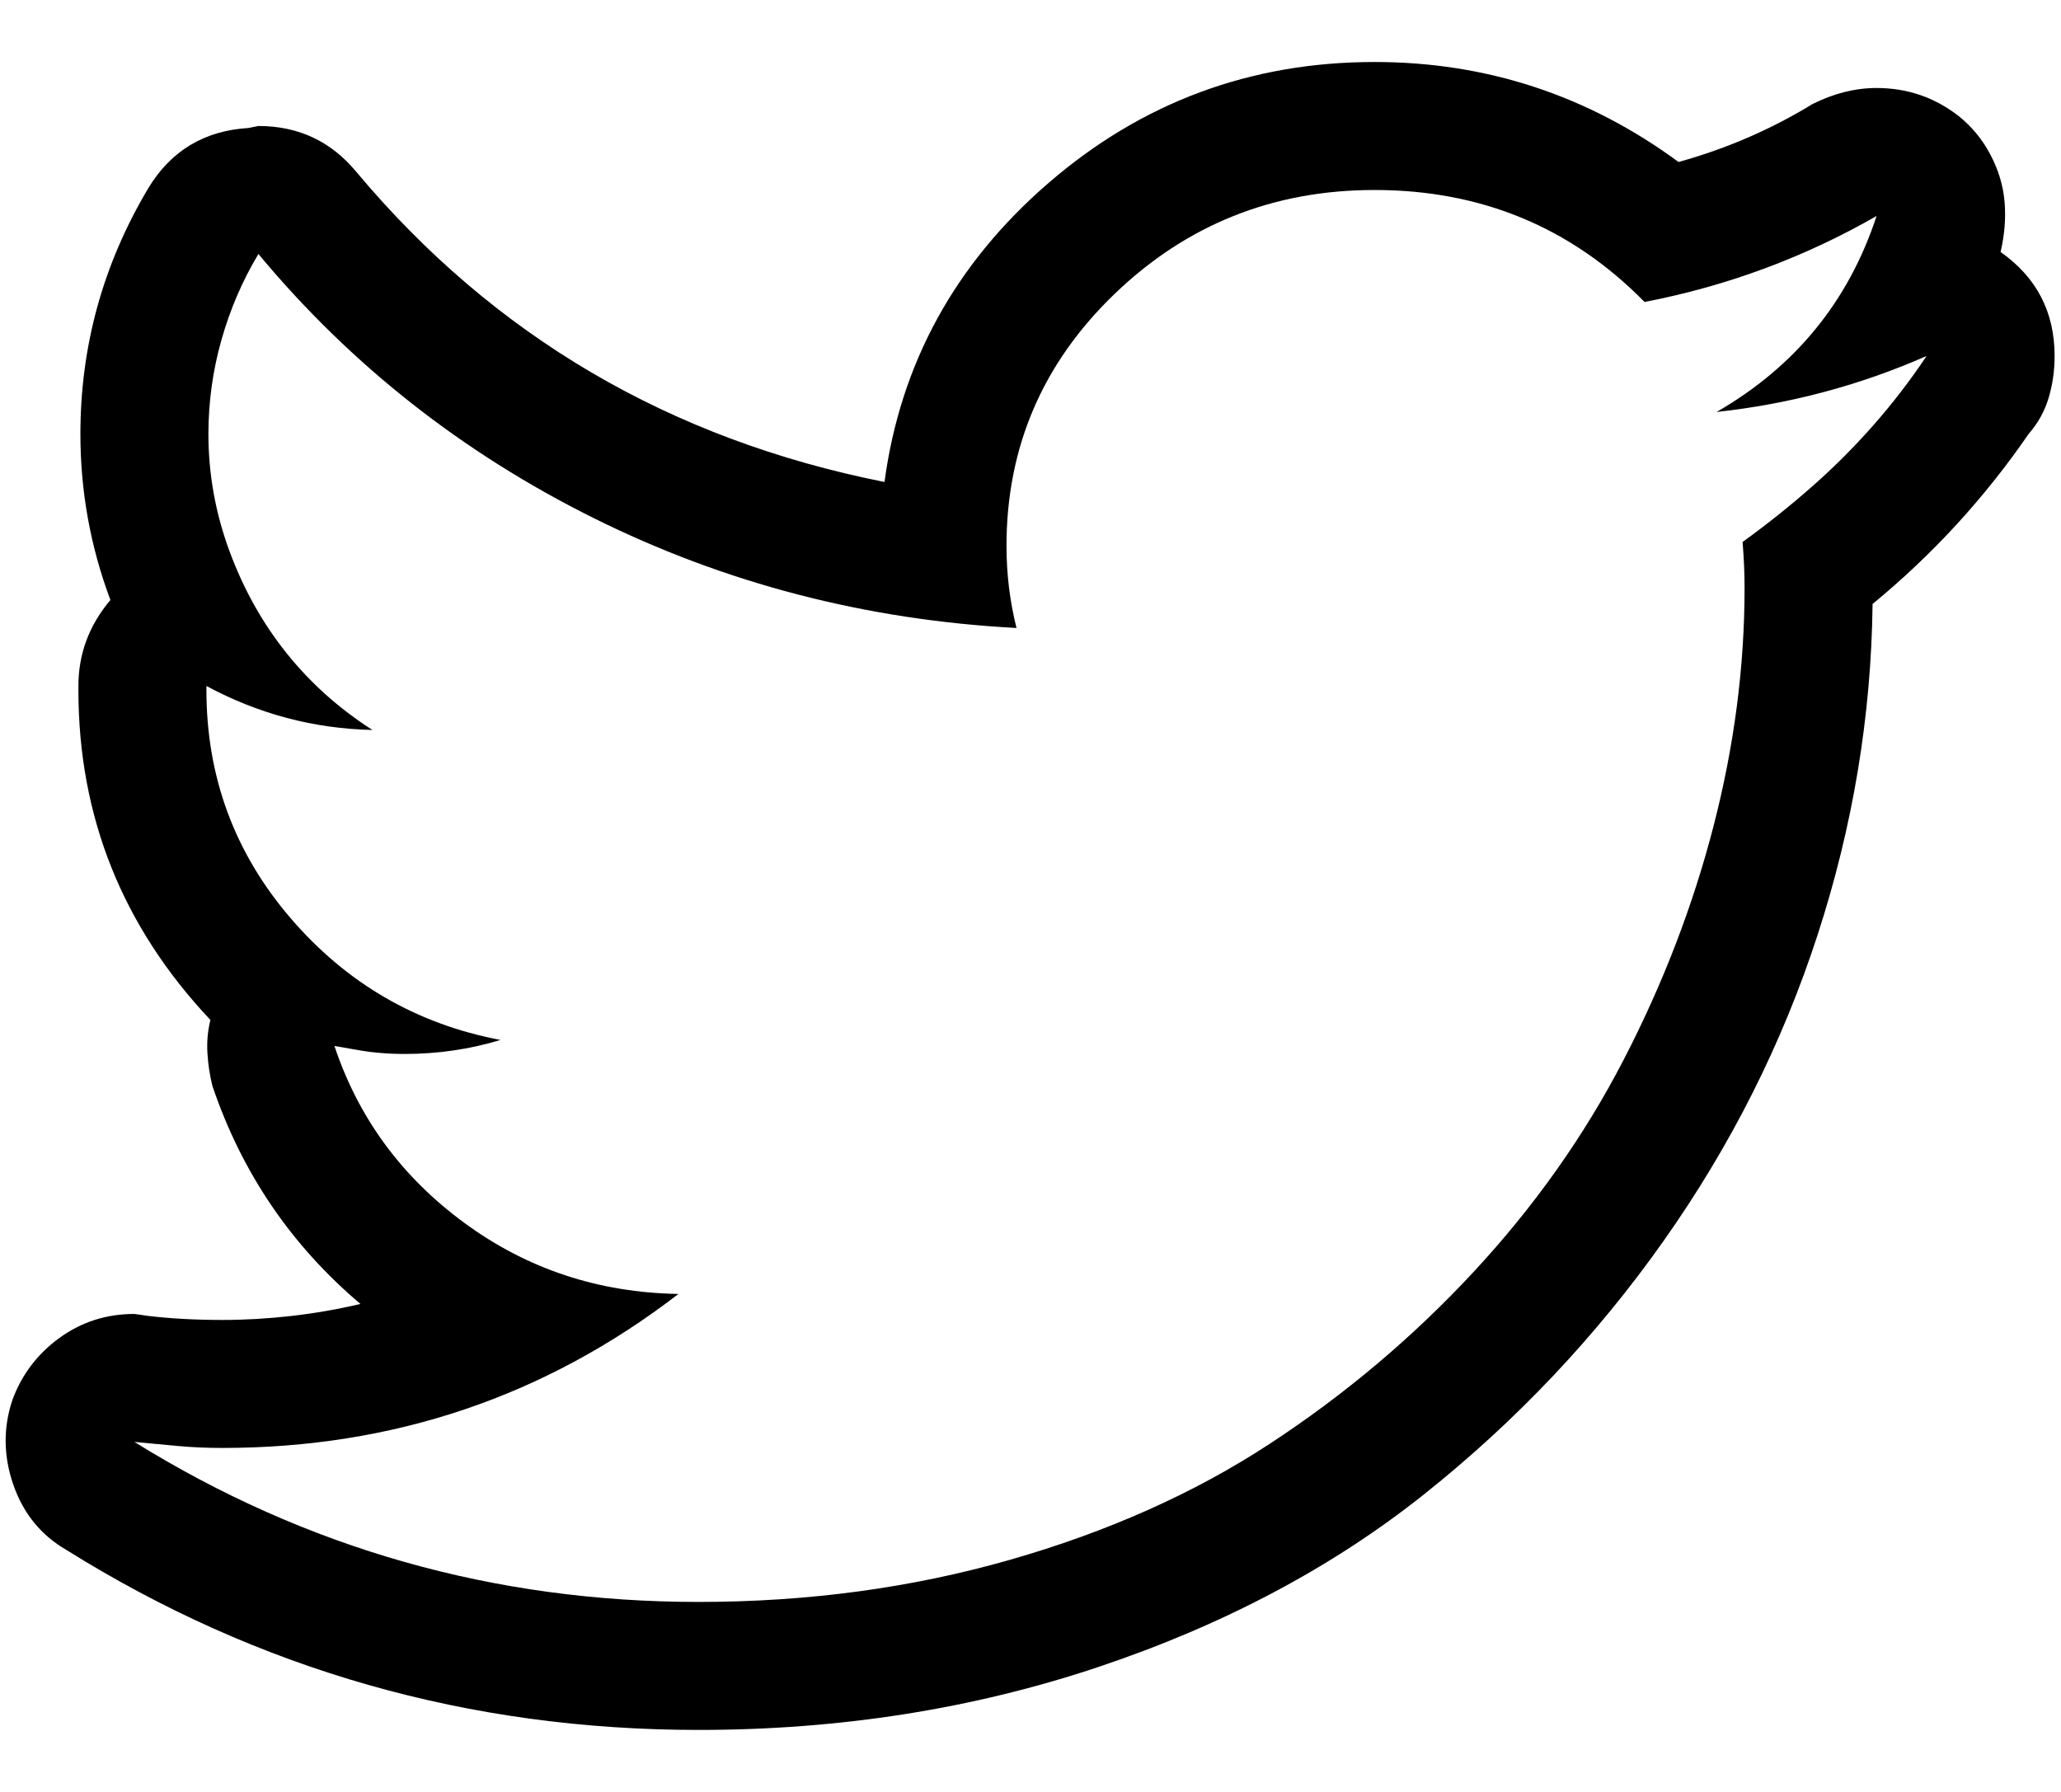 <svg xmlns="http://www.w3.org/2000/svg" xmlns:xlink="http://www.w3.org/1999/xlink" aria-hidden="true" focusable="false" width="1.15em" height="1em" style="-ms-transform: rotate(360deg); -webkit-transform: rotate(360deg); transform: rotate(360deg);" preserveAspectRatio="xMidYMid meet" viewBox="0 0 1024 896"><path d="M684 95q80 0 135 56q62-12 116-43q-21 64-80 98q55-6 105-28q-12 18-26.5 34.5t-31 31T868 271q1 12 1 23q0 59-15.5 119t-45 117t-75 106t-102 86t-130 58T346 801q-153 0-282-80q11 1 21.5 2t22.5 1q128 0 228-77q-60-1-107-35.5T164 523q6 1 11.5 2t11.5 1.5t12 .5q25 0 48-7q-63-12-105-61t-42-114v-2q39 21 83 22q-25-16-43-38.5t-28.5-51T101 217q0-24 6.5-47t18.5-43q69 83 167.5 132T505 314q-5-20-5-41q0-74 54-126t130-52zm276 83zM684 31q-93 0-163 60.5T439 241Q278 209 175 86q-19-23-49-23l-5 1q-33 2-50 30q-34 57-34 123q0 43 15 83q-16 19-16 43v2q0 95 66 165q-2 8-1.5 16.5T103 543q22 65 74 109q-17 4-34.5 6t-34.5 2q-20 0-37-2l-7-1q-21 0-37.5 12T3 700q-7 21 .5 42.5T30 775q144 90 316 90q106 0 200-31.5T709 747t119.5-126.5t77-153T933 302q45-37 78-85q7-8 10-18t3-21q0-33-27-52q3-13 2-25t-7-23.5T976 58q-18-14-41-14q-4 0-8 .5t-8 1.5t-8 2.5t-8 3.5q-31 19-67 29q-68-50-152-50z" /><rect x="0" y="0" width="1024" height="896" fill="rgba(0, 0, 0, 0)" /></svg>